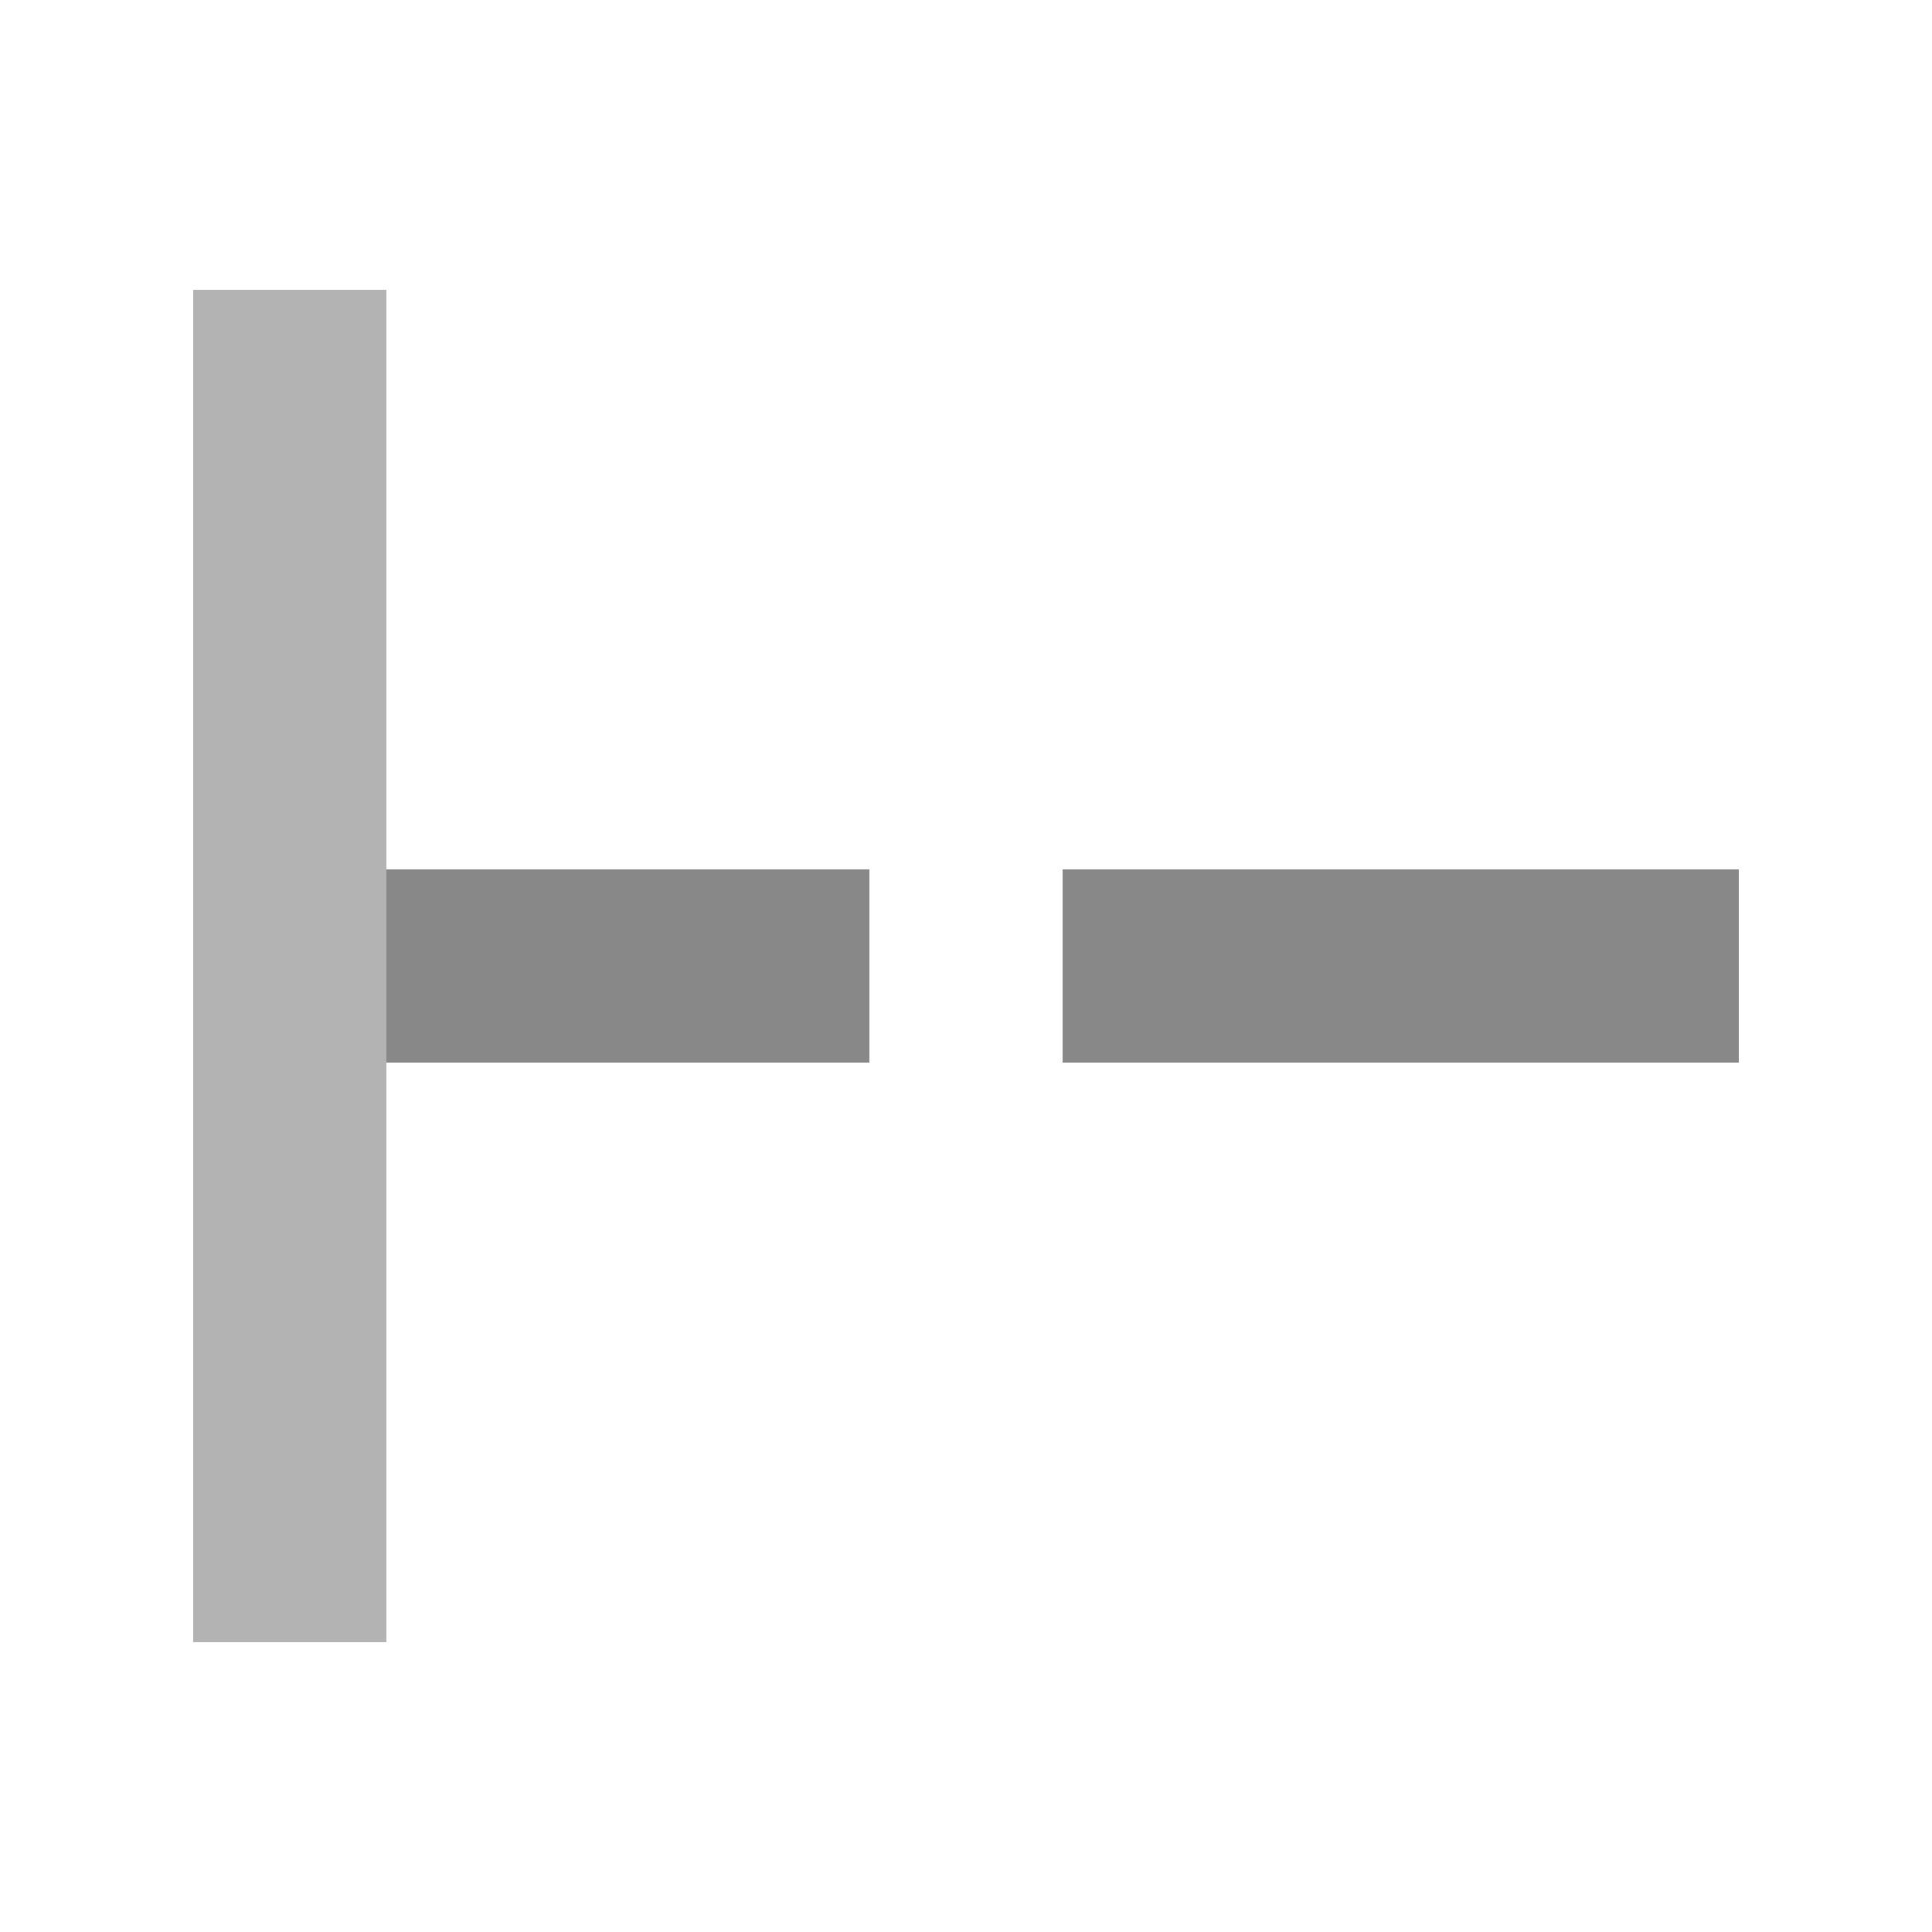<svg xmlns="http://www.w3.org/2000/svg" xmlns:svg="http://www.w3.org/2000/svg" id="svg2" width="20" height="20" version="1.1"><g id="layer1" transform="translate(0,-1032.362)"><g id="g3989" fill="#888" fill-opacity="1"><rect id="rect4046" width="14" height="2" x="1035.362" y="-4" fill="#b3b3b3" fill-opacity="1" fill-rule="nonzero" stroke="none" transform="matrix(0,1,-1,0,0,0)"/><rect id="rect4046-7-6" width="7" height="2" x="11" y="1041.362" fill="#888" fill-opacity="1" fill-rule="nonzero" stroke="none"/><rect id="rect4046-7-5-2" width="5" height="2" x="4" y="1041.362" fill="#888" fill-opacity="1" fill-rule="nonzero" stroke="none"/></g></g></svg>